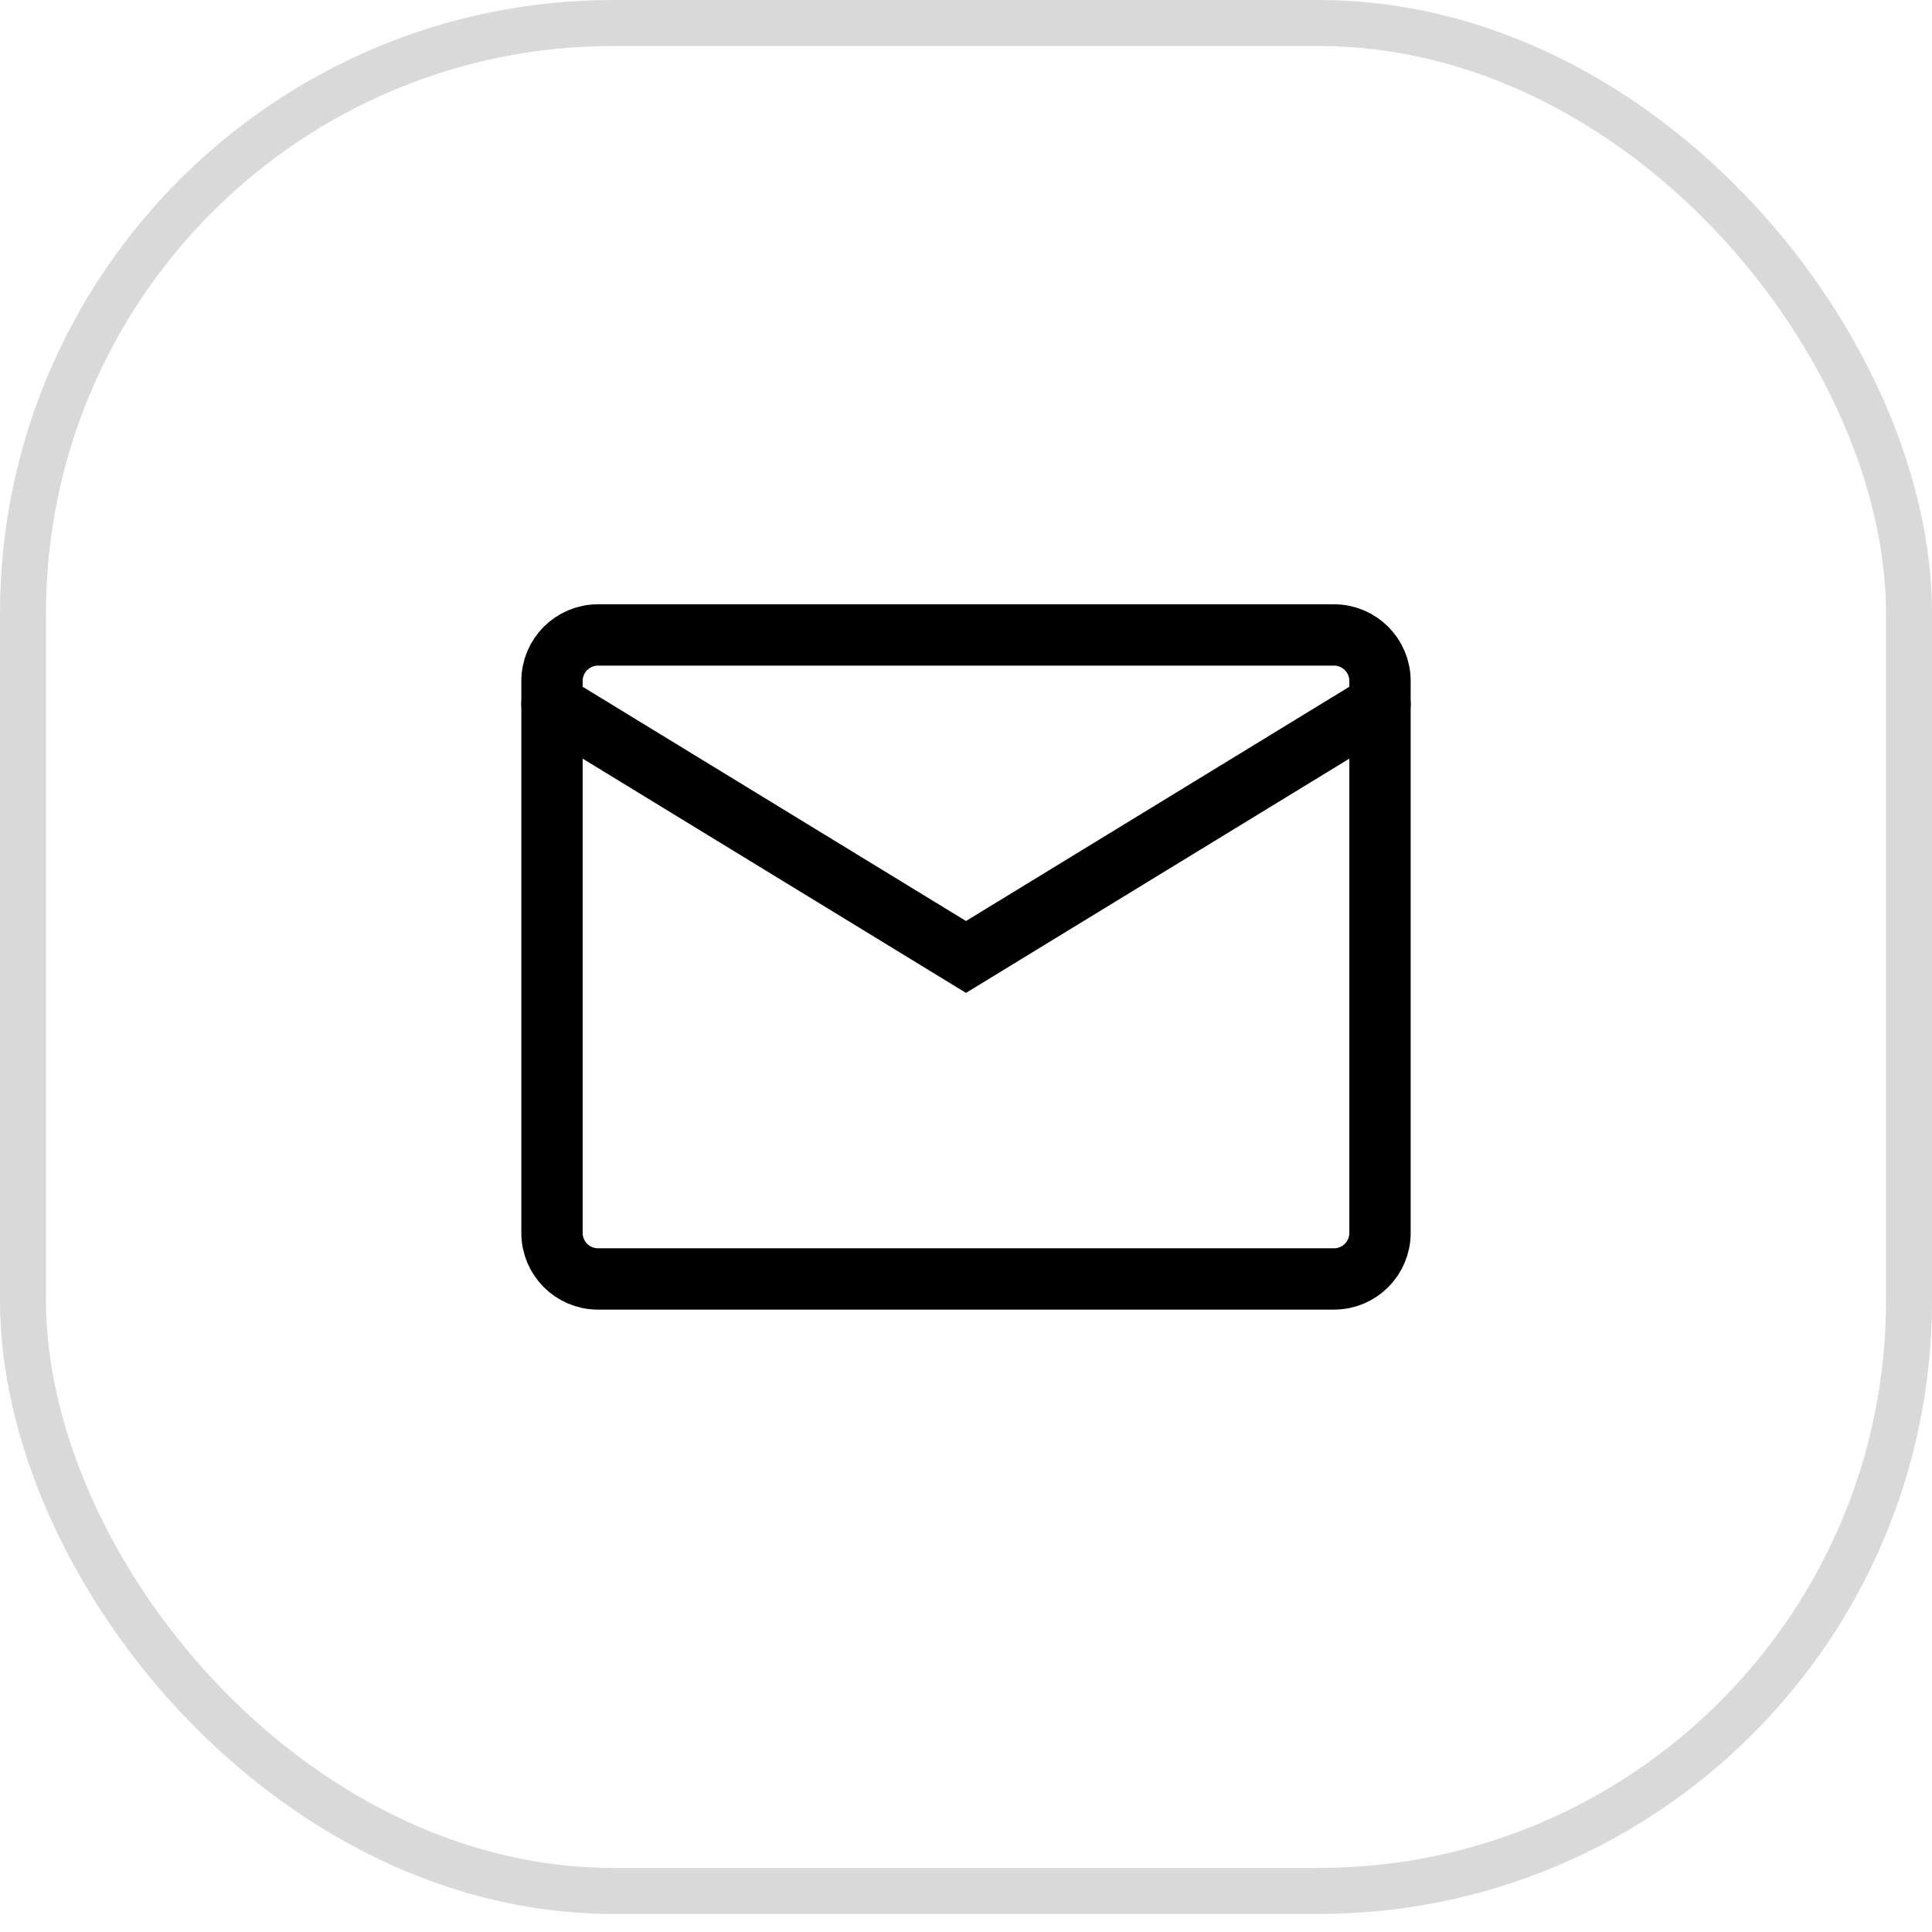 <svg width="63" height="63" viewBox="0 0 63 63" fill="none" xmlns="http://www.w3.org/2000/svg">
<rect x="0.75" y="0.75" width="61.5" height="60.911" rx="19.25" stroke="#D9D9D9" stroke-width="1.5"/>
<path d="M43.5 20.705H19.5C18.672 20.705 18 21.377 18 22.205V40.205C18 41.034 18.672 41.705 19.5 41.705H43.5C44.328 41.705 45 41.034 45 40.205V22.205C45 21.377 44.328 20.705 43.5 20.705Z" stroke="black" stroke-width="2" stroke-linecap="round"/>
<path d="M18 22.955L31.5 31.205L45 22.955" stroke="black" stroke-width="2" stroke-linecap="round"/>
</svg>
